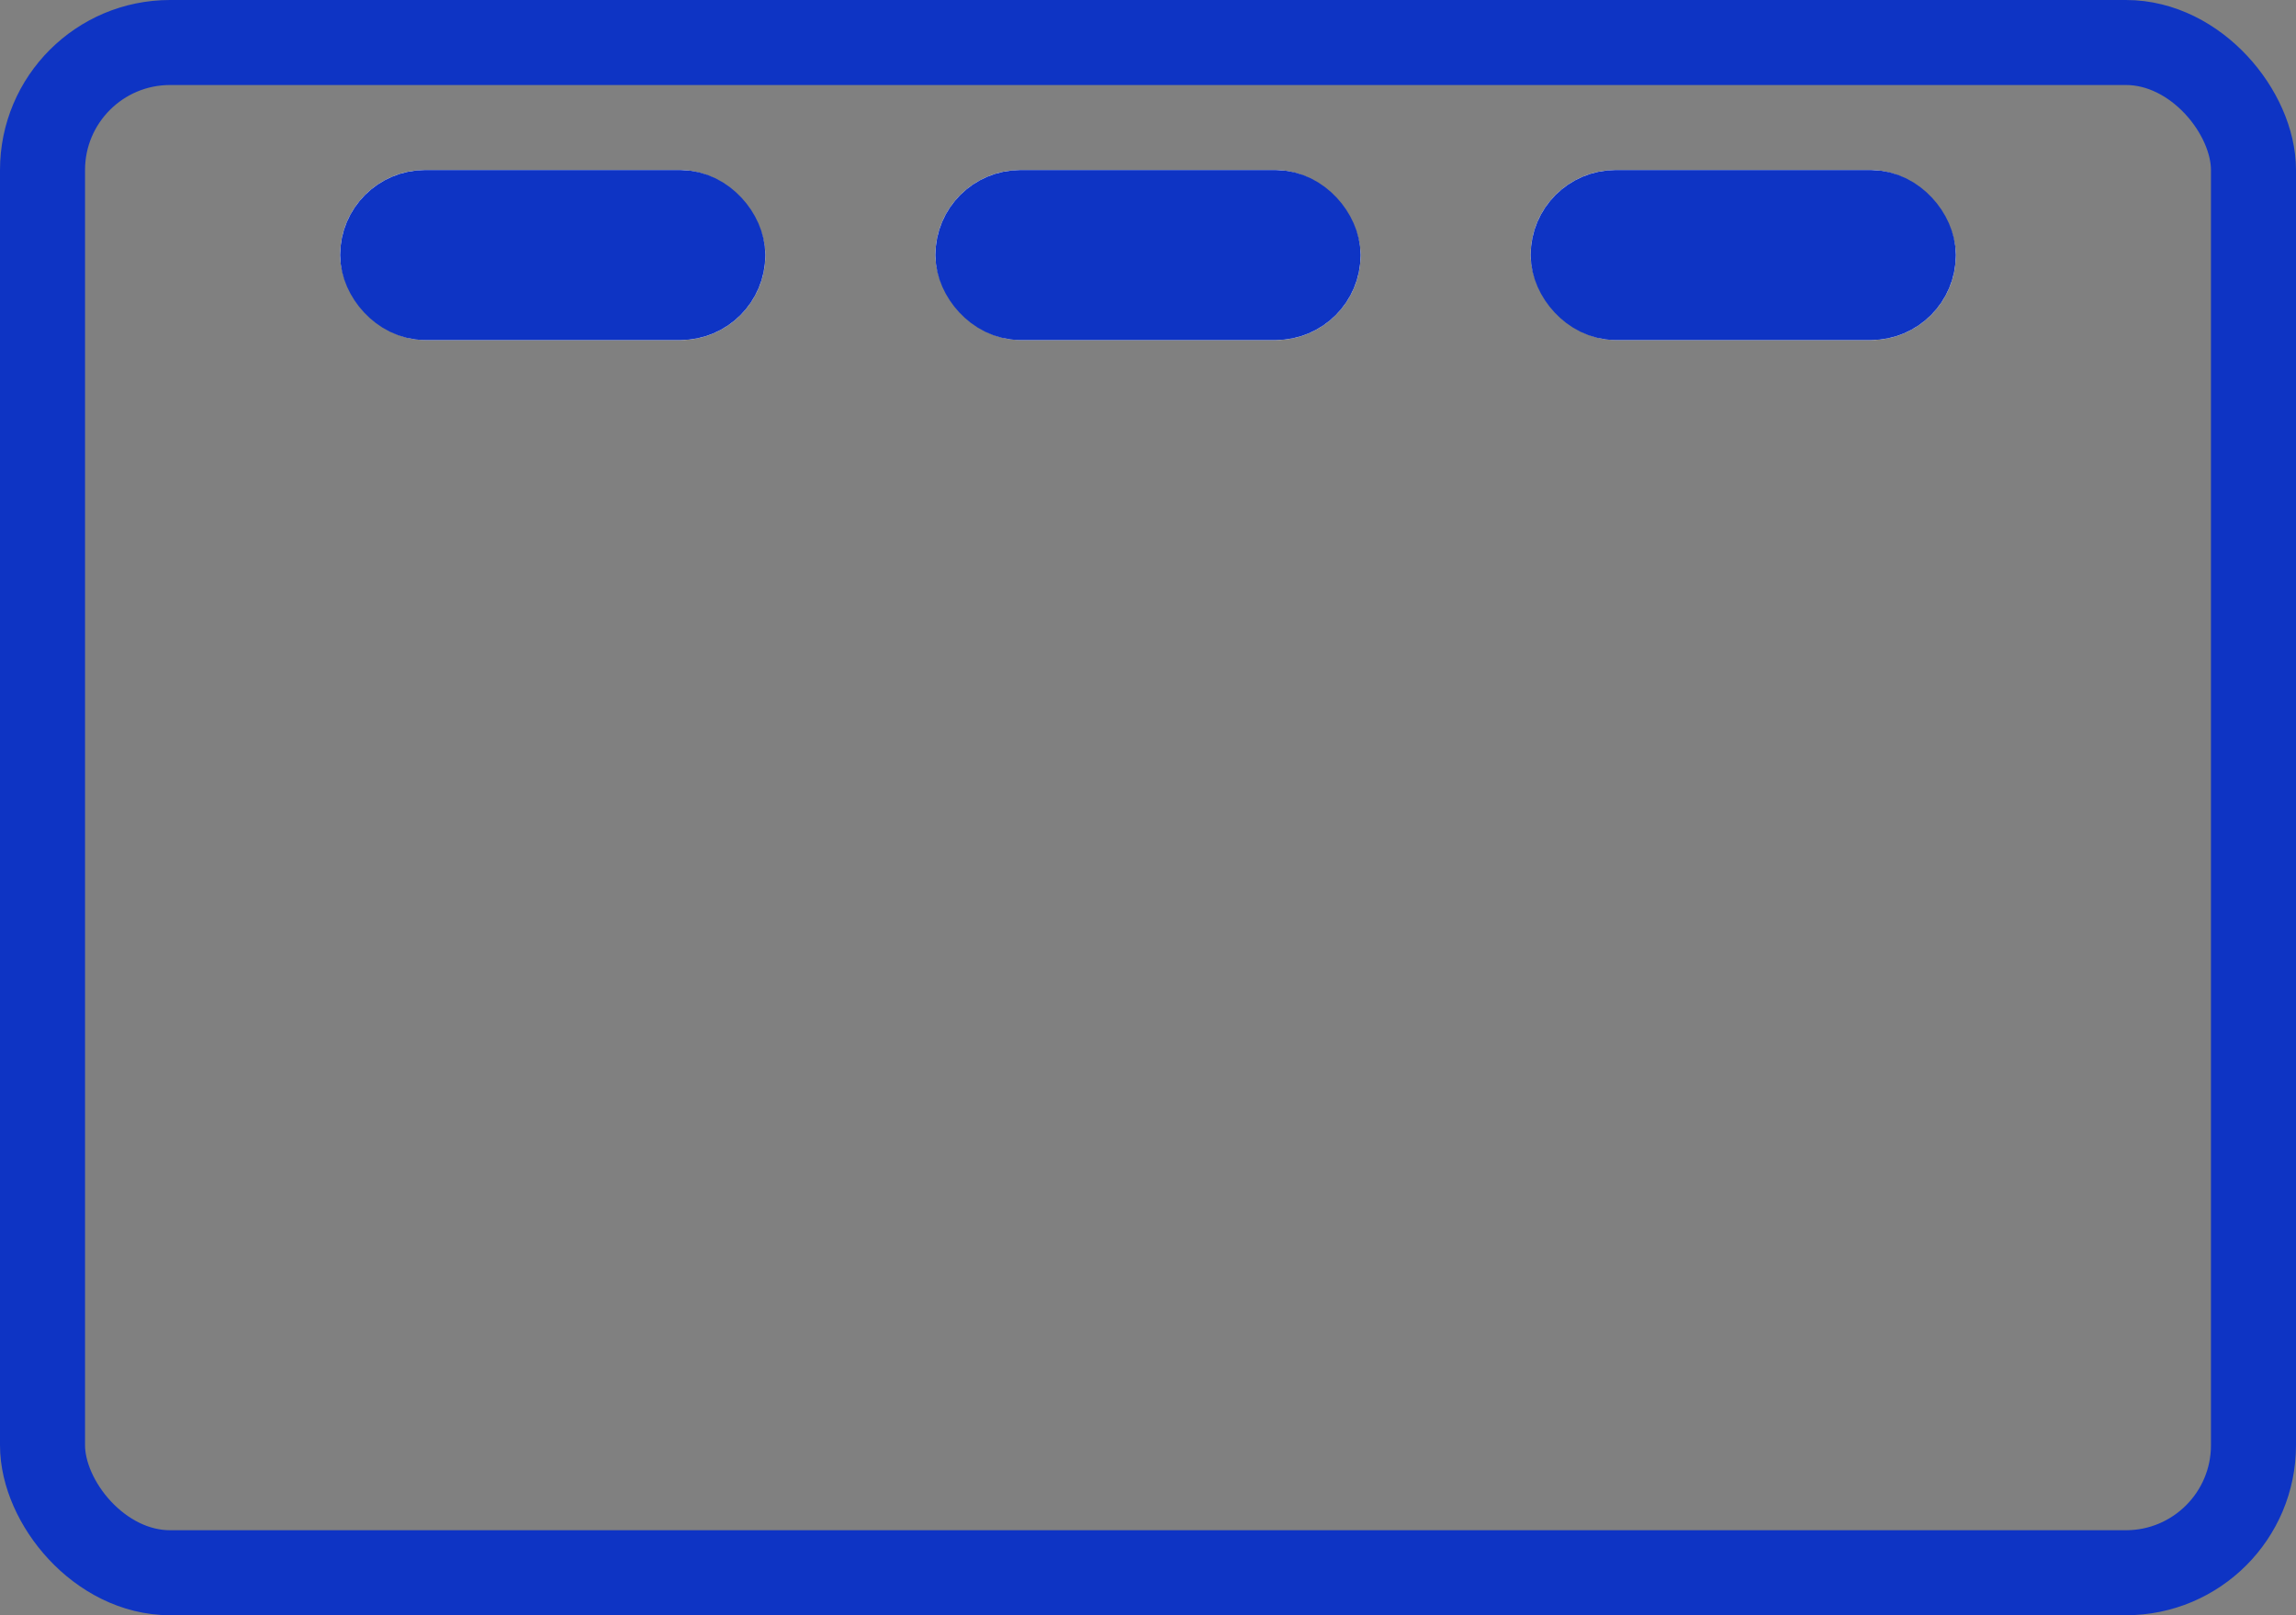 <svg xmlns="http://www.w3.org/2000/svg" width="27" height="19" viewBox="0 0 27 19">
  <rect x="0" y="0" width="27" height="19" fill="#808080" stroke="none"/>
  <g id="Group_5591" data-name="Group 5591" transform="translate(-991 -5252)">
    <g id="Group_3057" data-name="Group 3057" transform="translate(622 -87)">
      <g id="Rectangle_299" data-name="Rectangle 299" transform="translate(369 5339)" fill="none" stroke="#0e34c4" stroke-width="1">
        <rect width="27" height="19" rx="2" stroke="none"/>
        <rect x="0.5" y="0.5" width="26" height="18" rx="1.5" fill="none"/>
      </g>
      <g id="Rectangle_837" data-name="Rectangle 837" transform="translate(373 5341)" fill="#fff" stroke="#0e34c4" stroke-width="1">
        <rect width="5" height="2" rx="1" stroke="none"/>
        <rect x="0.5" y="0.5" width="4" height="1" rx="0.5" fill="none"/>
      </g>
      <g id="Rectangle_838" data-name="Rectangle 838" transform="translate(380 5341)" fill="#fff" stroke="#0e34c4" stroke-width="1">
        <rect width="5" height="2" rx="1" stroke="none"/>
        <rect x="0.5" y="0.5" width="4" height="1" rx="0.5" fill="none"/>
      </g>
      <g id="Rectangle_839" data-name="Rectangle 839" transform="translate(387 5341)" fill="#fff" stroke="#0e34c4" stroke-width="1">
        <rect width="5" height="2" rx="1" stroke="none"/>
        <rect x="0.5" y="0.5" width="4" height="1" rx="0.5" fill="none"/>
      </g>
    </g>
  </g>
</svg>
